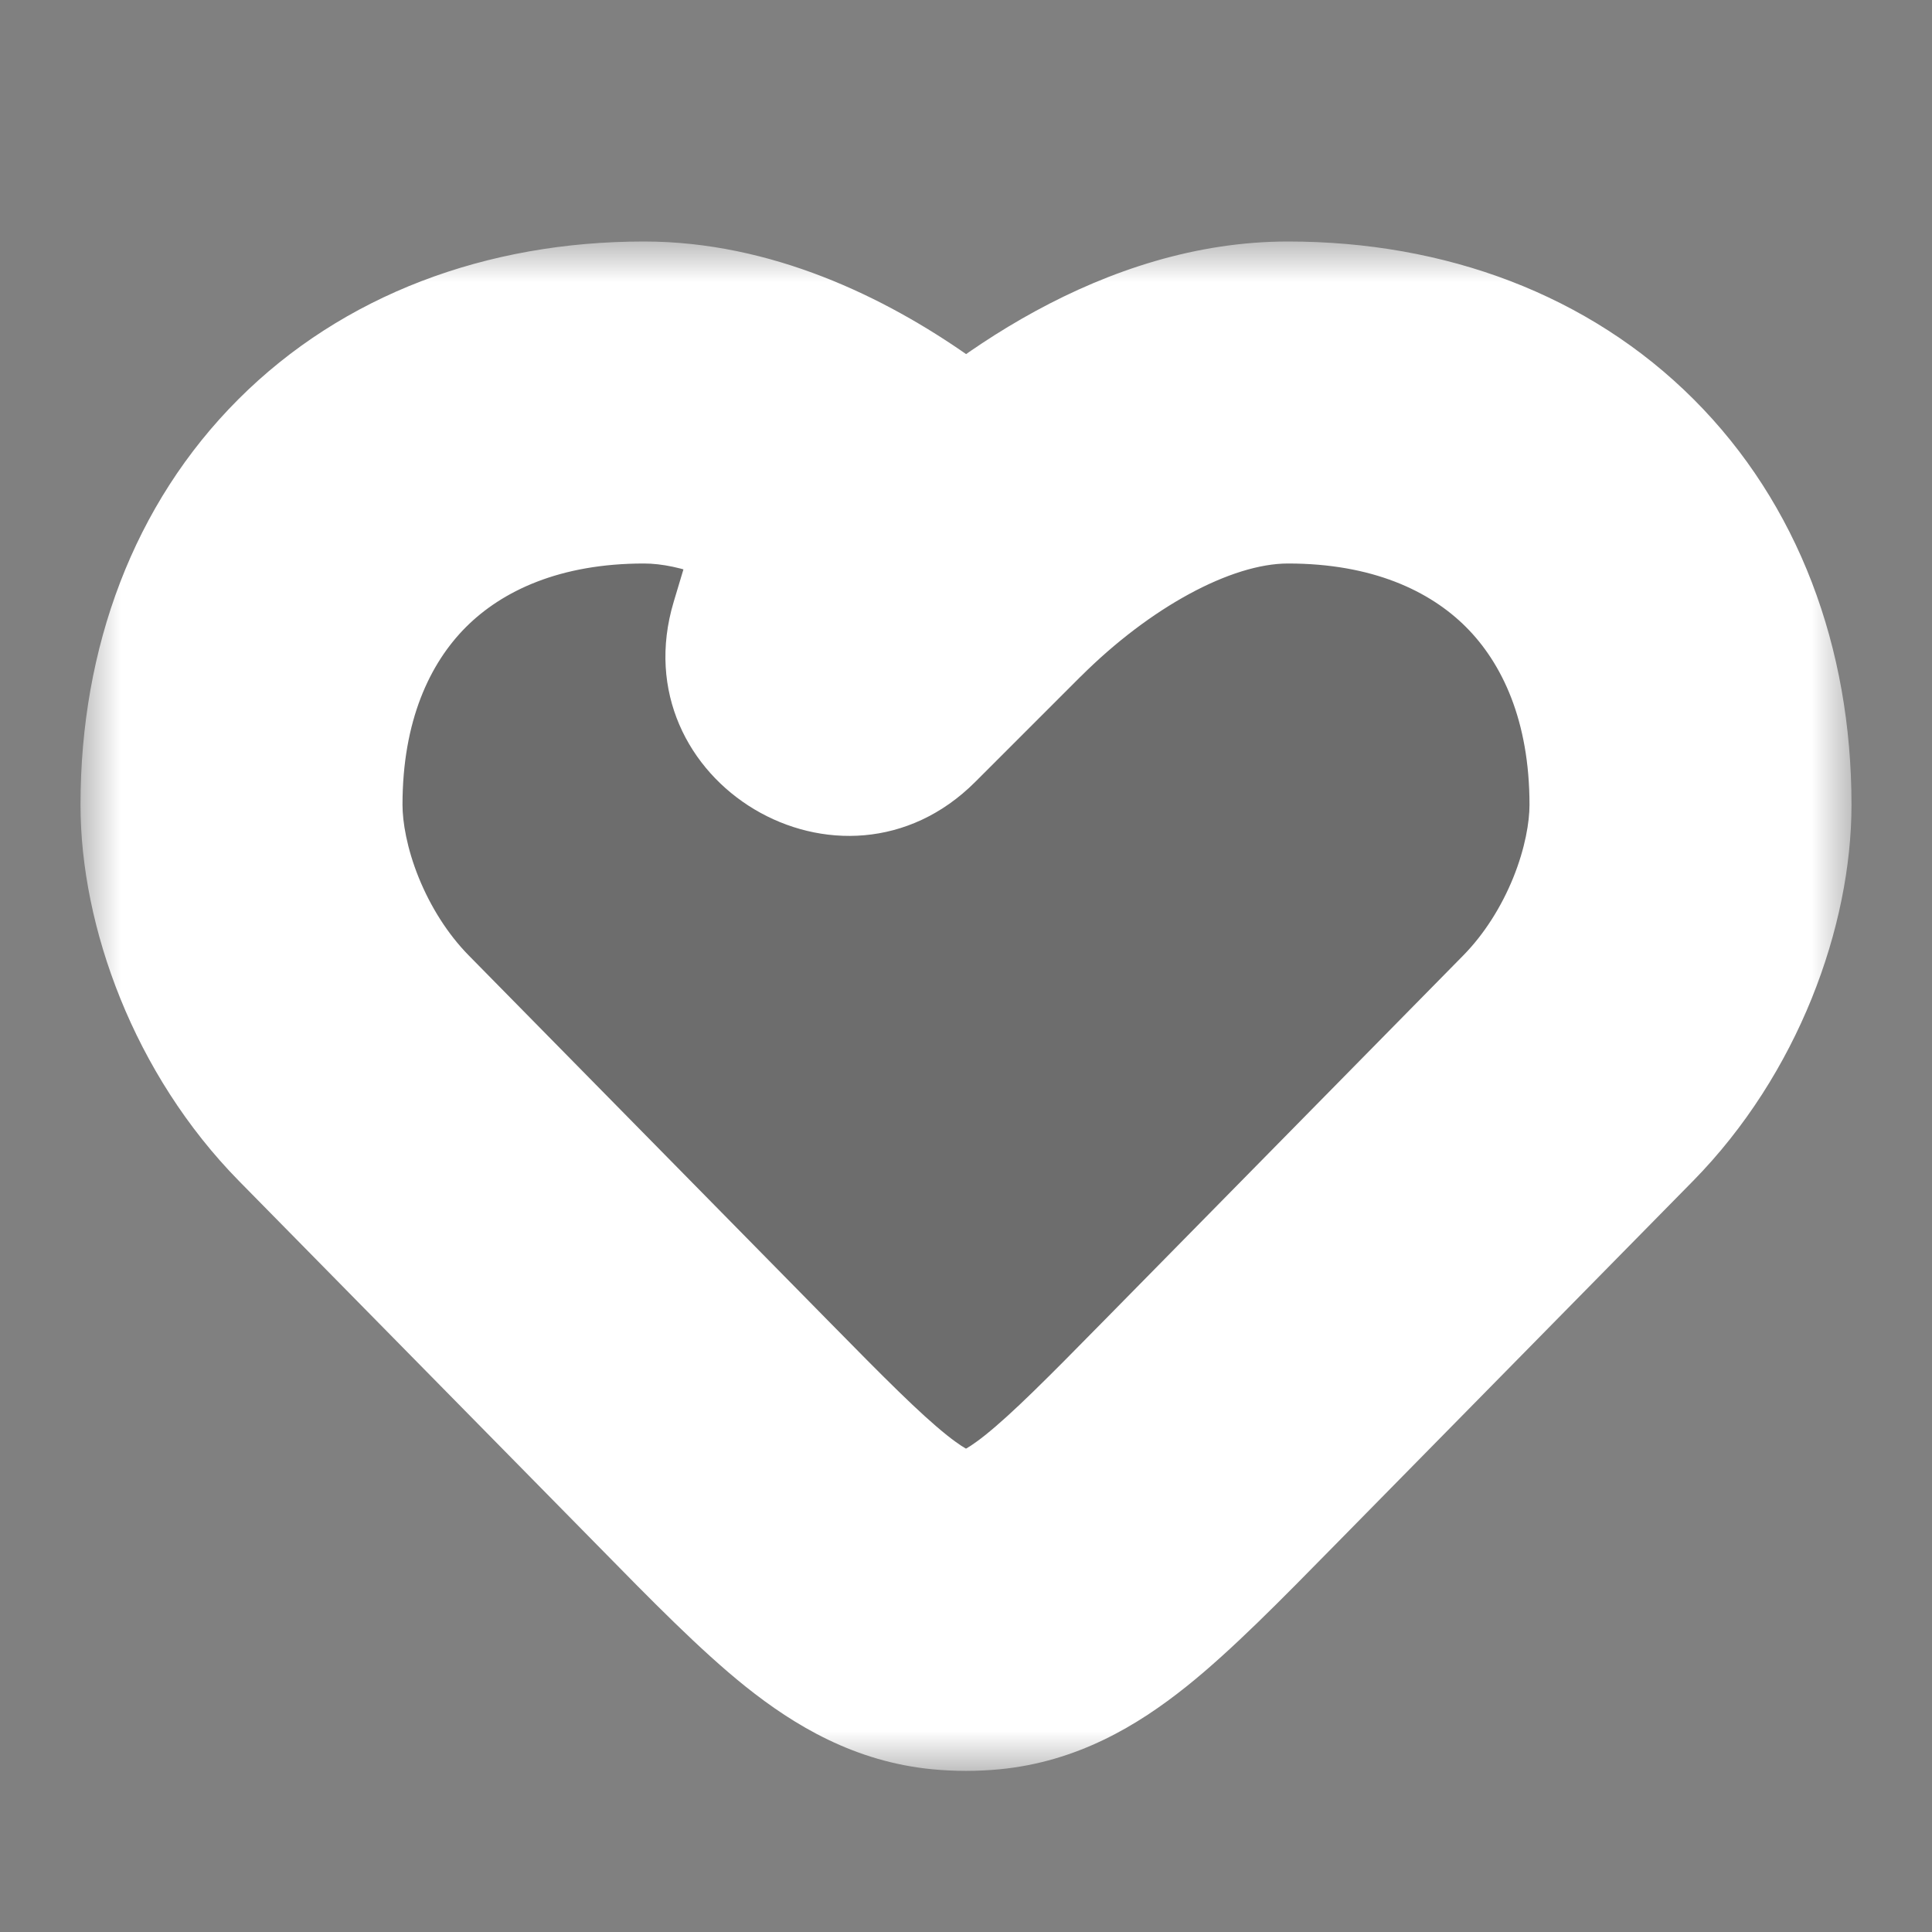<svg width="24" height="24" viewBox="0 0 24 24" fill="none" xmlns="http://www.w3.org/2000/svg">
<rect x="0" y="0" width="24" height="24" fill="#808080" stroke="none"/>
<mask id="path-1-outside-1_5839_19008" maskUnits="userSpaceOnUse" x="1" y="3" width="22" height="19" fill="black">
<rect fill="white" x="1" y="3" width="22" height="19"/>
<path fill-rule="evenodd" clip-rule="evenodd" d="M12 7L10.701 8.299C10.518 8.482 10.21 8.299 10.285 8.05L10.883 6.058C10.024 5.455 9.012 5 8 5C5 5 3 7 3 9.998C3 10.998 3.464 12.322 4.396 13.269L8.85 17.798C10.233 19.204 10.925 19.907 11.777 19.988C11.925 20.002 12.075 20.002 12.223 19.988C13.075 19.907 13.767 19.204 15.15 17.798L19.604 13.269C20.536 12.322 21 10.998 21 9.998C21 7 19 5 16 5C14.505 5 13.01 5.992 12.01 6.99C12.007 6.993 12.003 6.997 12 7Z"/>
</mask>
<path fill-rule="evenodd" clip-rule="evenodd" d="M12 7L10.701 8.299C10.518 8.482 10.21 8.299 10.285 8.05L10.883 6.058C10.024 5.455 9.012 5 8 5C5 5 3 7 3 9.998C3 10.998 3.464 12.322 4.396 13.269L8.85 17.798C10.233 19.204 10.925 19.907 11.777 19.988C11.925 20.002 12.075 20.002 12.223 19.988C13.075 19.907 13.767 19.204 15.15 17.798L19.604 13.269C20.536 12.322 21 10.998 21 9.998C21 7 19 5 16 5C14.505 5 13.01 5.992 12.01 6.99C12.007 6.993 12.003 6.997 12 7Z" fill="#262626" fill-opacity="0.2"/>
<path d="M12 7L10.586 5.586L10.586 5.586L12 7ZM10.285 8.05L12.201 8.625L12.201 8.625L10.285 8.05ZM10.883 6.058L12.798 6.633L13.213 5.251L12.033 4.421L10.883 6.058ZM4.396 13.269L5.821 11.867L5.821 11.867L4.396 13.269ZM8.85 17.798L10.276 16.395H10.276L8.85 17.798ZM11.777 19.988L11.967 17.997L11.777 19.988ZM12.223 19.988L12.033 17.997L12.223 19.988ZM15.15 17.798L13.724 16.395L15.15 17.798ZM19.604 13.269L18.179 11.867L18.179 11.867L19.604 13.269ZM12.01 6.99L10.597 5.575L10.588 5.583L10.579 5.592L12.01 6.99ZM12.115 9.713L13.414 8.414L10.586 5.586L9.287 6.885L12.115 9.713ZM8.369 7.476C7.698 9.714 10.463 11.366 12.115 9.713L9.287 6.885C10.572 5.599 12.723 6.884 12.201 8.625L8.369 7.476ZM8.967 5.483L8.369 7.476L12.201 8.625L12.798 6.633L8.967 5.483ZM12.033 4.421C10.999 3.695 9.585 3 8 3V7C8.439 7 9.05 7.214 9.733 7.694L12.033 4.421ZM8 3C6.046 3 4.261 3.66 2.961 4.96C1.66 6.261 1 8.044 1 9.998H5C5 8.954 5.34 8.238 5.789 7.789C6.239 7.34 6.954 7 8 7V3ZM1 9.998C1 11.512 1.663 13.343 2.97 14.672L5.821 11.867C5.562 11.603 5.349 11.265 5.202 10.903C5.053 10.535 5 10.208 5 9.998H1ZM2.97 14.672L7.425 19.2L10.276 16.395L5.821 11.867L2.97 14.672ZM7.425 19.2C8.081 19.868 8.696 20.498 9.263 20.952C9.866 21.433 10.615 21.886 11.586 21.979L11.967 17.997C12.086 18.009 12.064 18.069 11.762 17.828C11.425 17.558 11.002 17.134 10.276 16.395L7.425 19.2ZM11.586 21.979C11.861 22.005 12.139 22.005 12.414 21.979L12.033 17.997C12.011 17.999 11.989 17.999 11.967 17.997L11.586 21.979ZM12.414 21.979C13.385 21.886 14.134 21.433 14.736 20.952C15.304 20.498 15.919 19.868 16.576 19.2L13.724 16.395C12.998 17.134 12.575 17.558 12.238 17.828C11.936 18.069 11.914 18.009 12.033 17.997L12.414 21.979ZM16.576 19.2L21.03 14.672L18.179 11.867L13.724 16.395L16.576 19.2ZM21.03 14.672C22.337 13.343 23 11.512 23 9.998H19C19 10.208 18.947 10.535 18.798 10.903C18.651 11.265 18.438 11.603 18.179 11.867L21.03 14.672ZM23 9.998C23 8.044 22.34 6.261 21.039 4.96C19.738 3.66 17.954 3 16 3V7C17.046 7 17.762 7.34 18.211 7.789C18.66 8.238 19 8.954 19 9.998H23ZM16 3C13.71 3 11.729 4.445 10.597 5.575L13.423 8.406C14.291 7.539 15.3 7 16 7V3ZM13.414 8.414C13.423 8.405 13.432 8.397 13.44 8.388L10.579 5.592C10.582 5.59 10.584 5.588 10.586 5.586L13.414 8.414Z" fill="white" mask="url(#path-1-outside-1_5839_19008)"/>
</svg>
